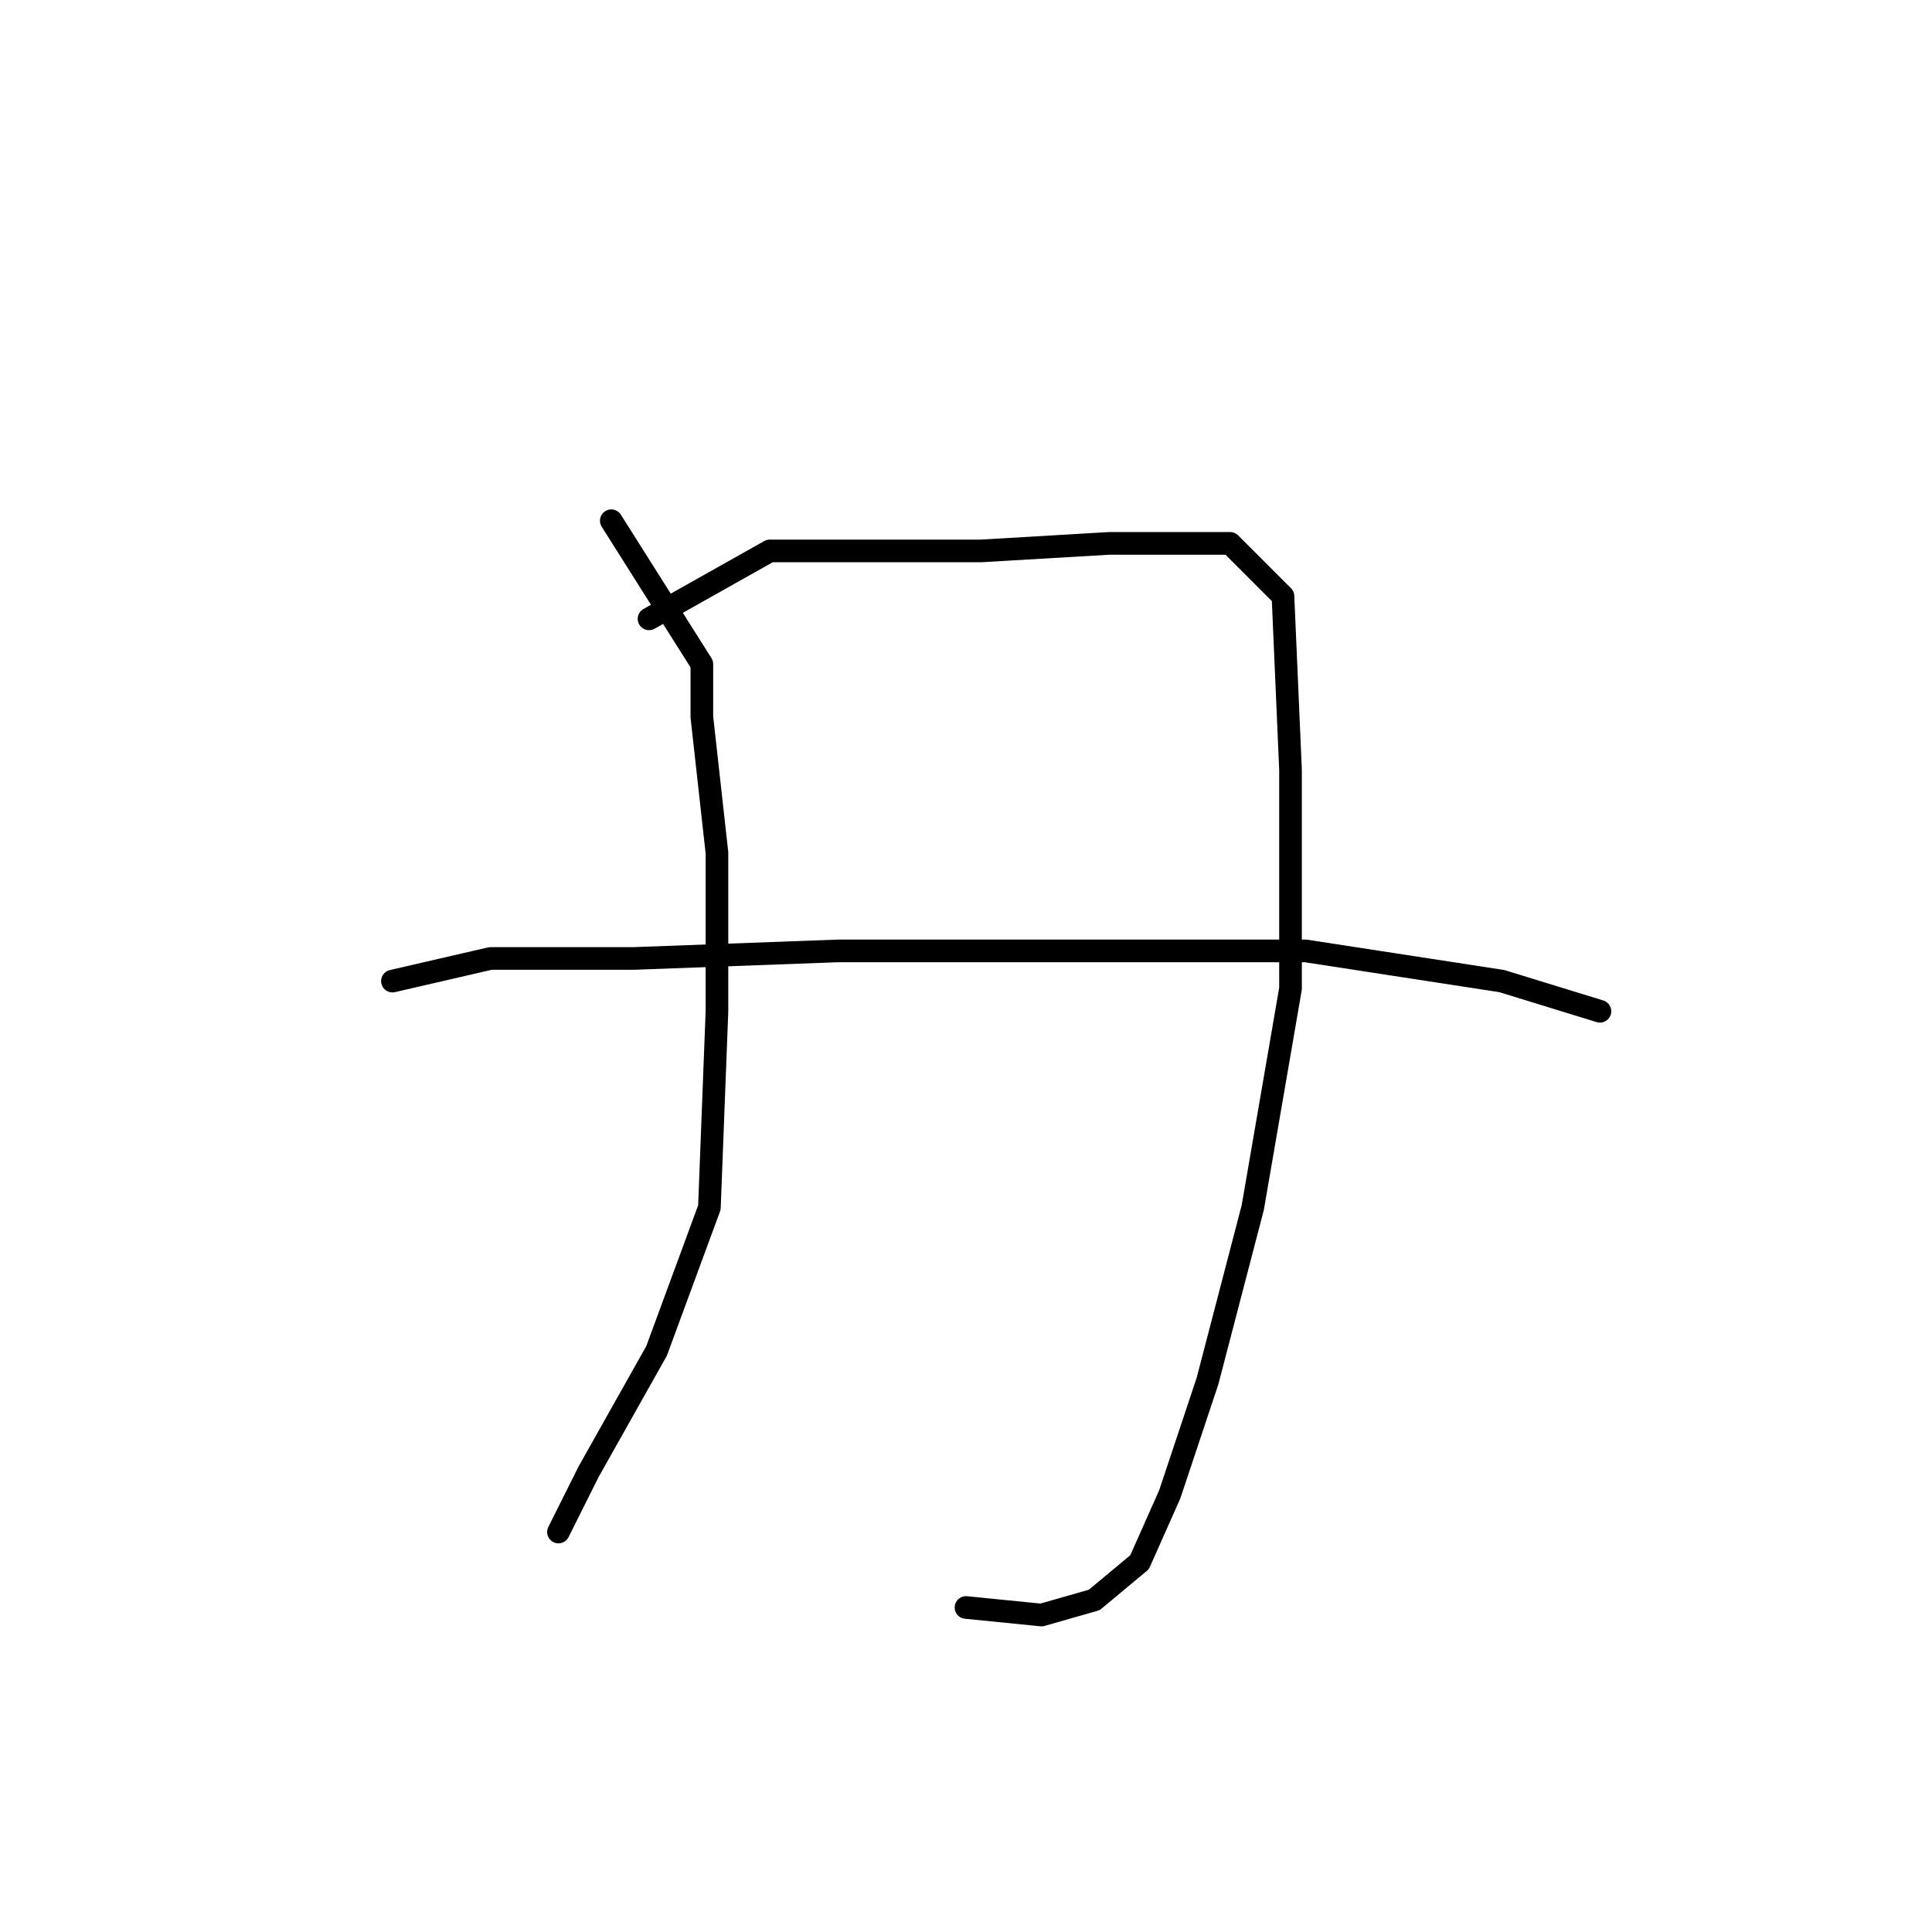 <?xml version="1.0" standalone="no"?>
    <svg width="256" height="256" xmlns="http://www.w3.org/2000/svg" version="1.1">
    <polyline stroke="black" stroke-width="3" stroke-linecap="round" fill="transparent" stroke-linejoin="round" points="81 69 93 88 93 95 95 113 95 134 94 160 87 179 78 195 74 203 74 203 " />
        <polyline stroke="black" stroke-width="3" stroke-linecap="round" fill="transparent" stroke-linejoin="round" points="86 82 102 73 111 73 130 73 147 72 163 72 170 79 171 102 171 131 166 160 160 183 155 198 151 207 145 212 138 214 128 213 128 213 " />
        <polyline stroke="black" stroke-width="3" stroke-linecap="round" fill="transparent" stroke-linejoin="round" points="52 130 65 127 84 127 111 126 143 126 173 126 199 130 212 134 212 134 " />
        </svg>